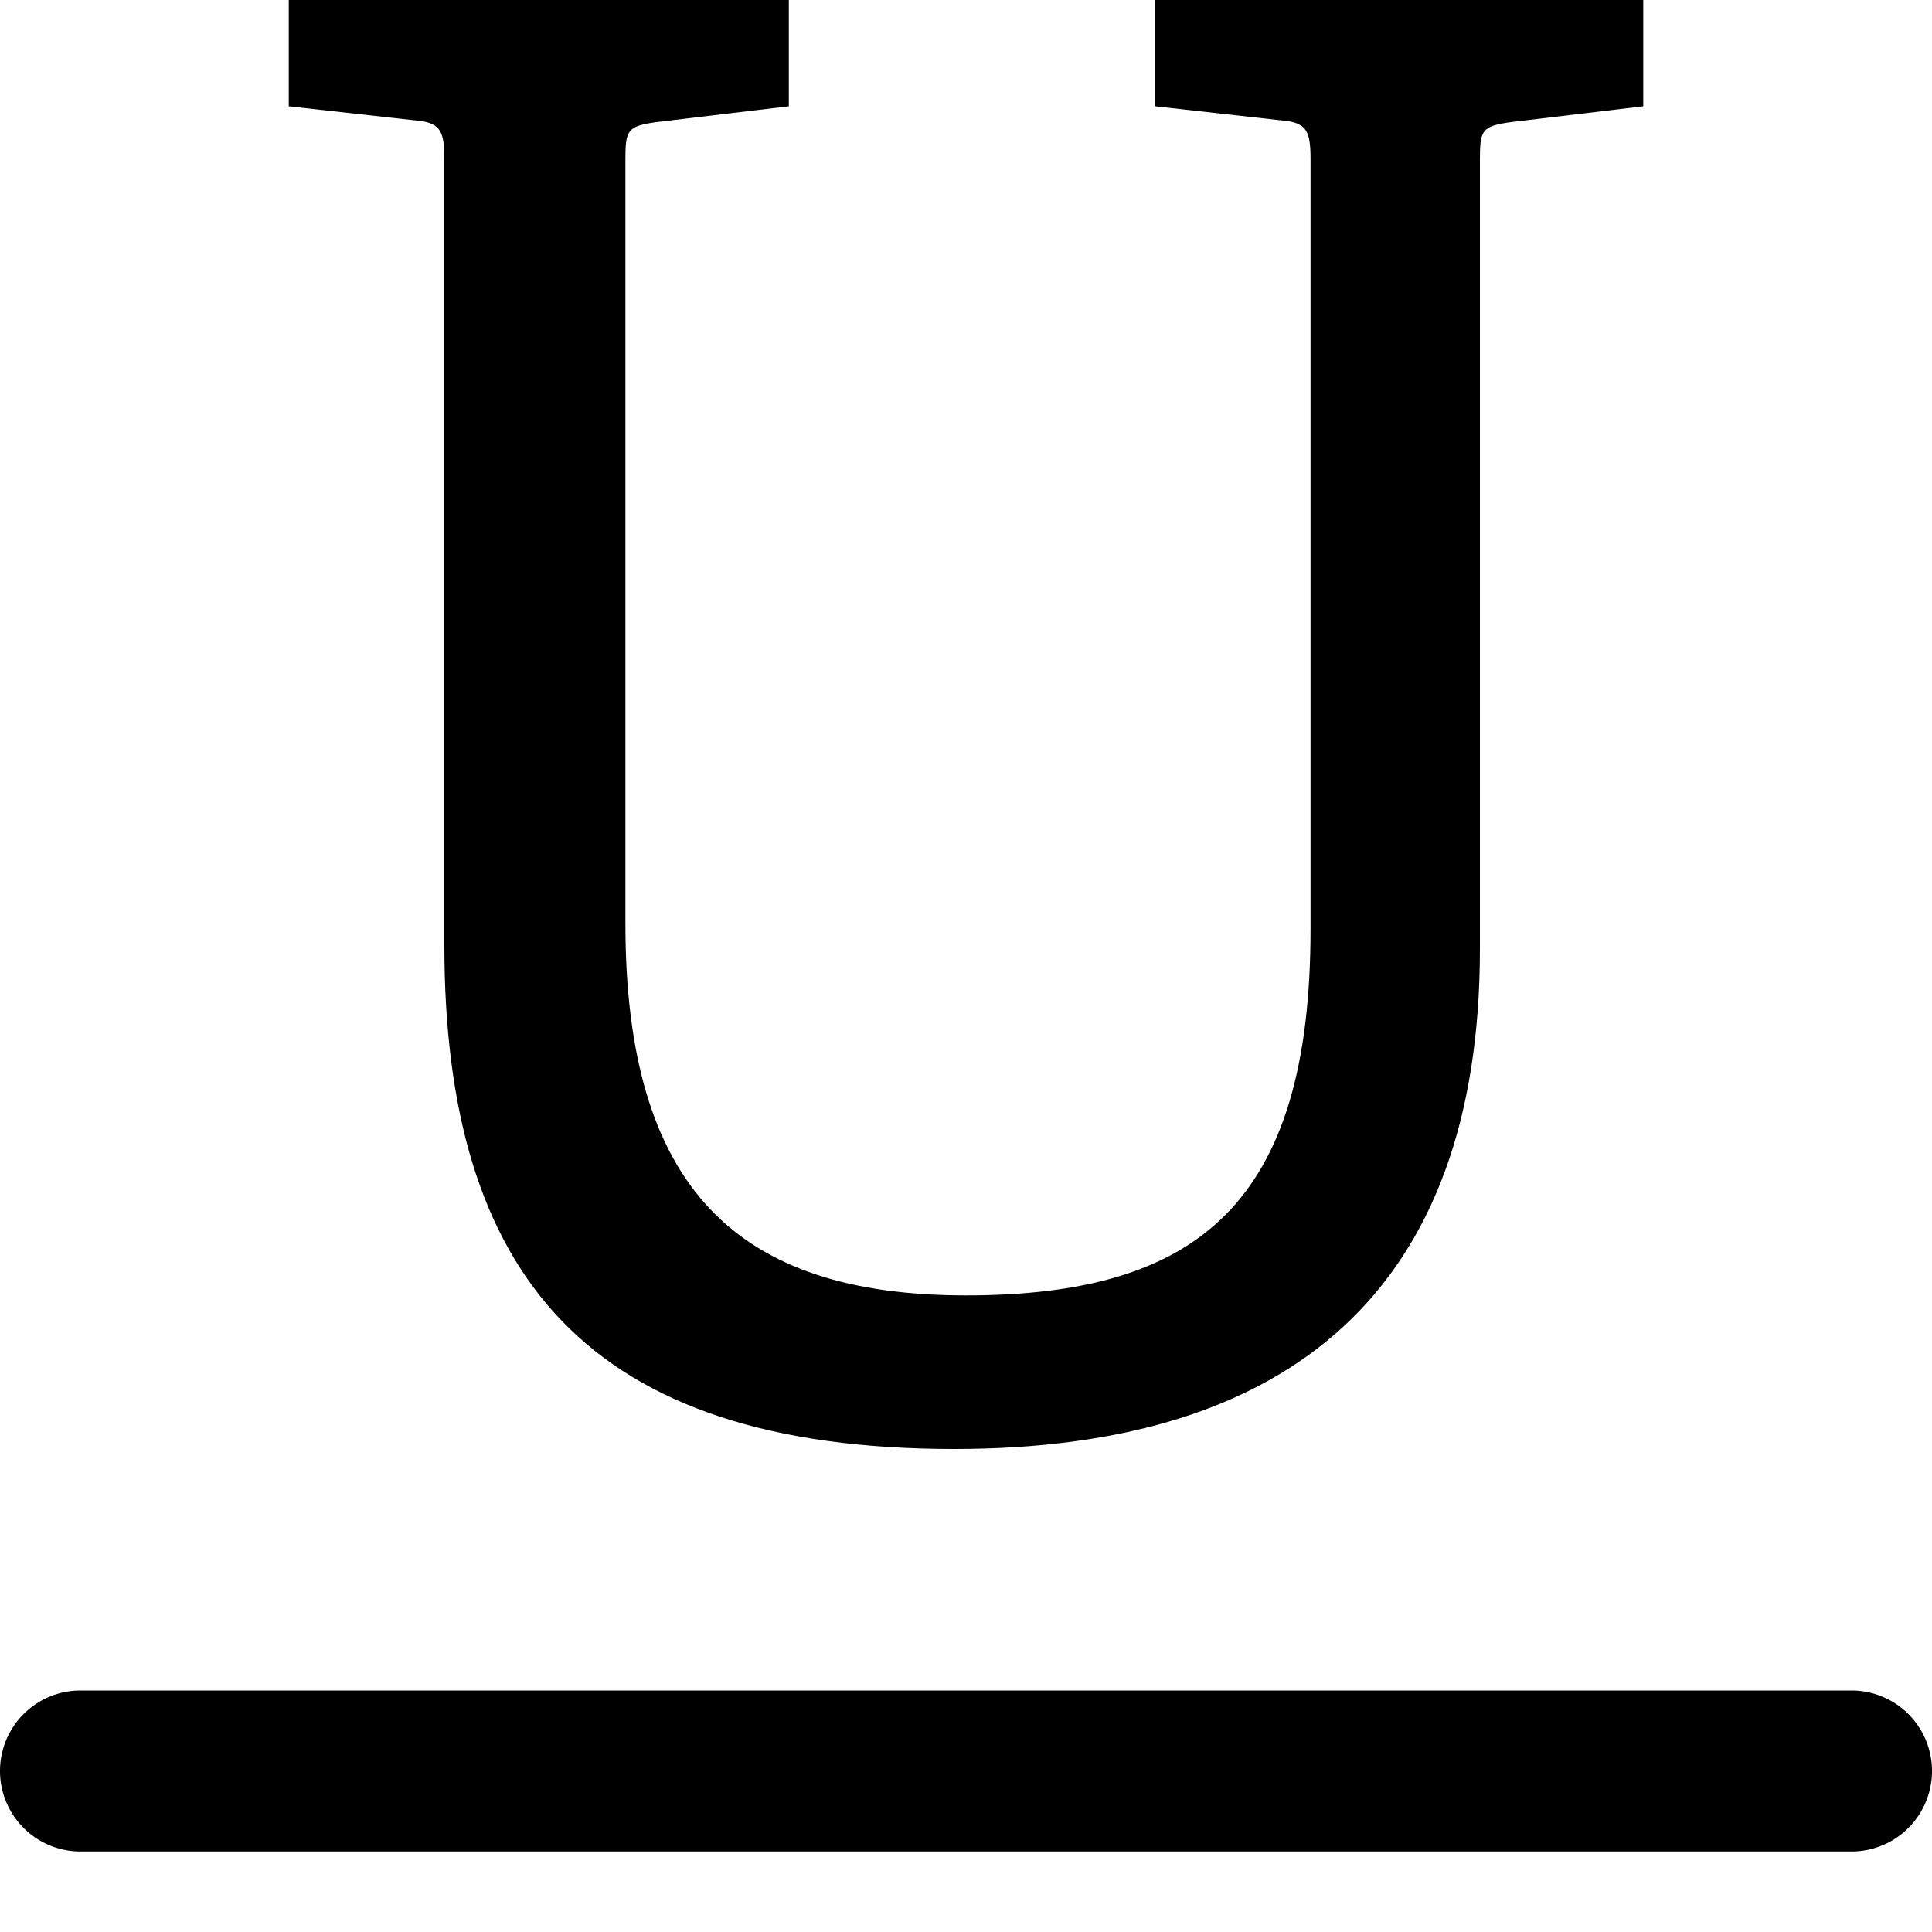 <svg id="nc_icon" xmlns="http://www.w3.org/2000/svg" viewBox="0 0 24 24"><g fill="currentColor" class="nc-icon-wrapper"><path d="M23 23H1a1 1 0 0 1 0-2h22a1 1 0 0 1 0 2z" data-color="color-2"/><path d="M16.28 1.98c0-.366-.049-.464-.391-.488l-1.54-.172V0h6.064v1.32l-1.638.196c-.367.05-.391.098-.391.464v9.808c0 4.23-2.348 6.212-6.53 6.212-4.55 0-6.334-2.153-6.334-6.26V1.98c0-.366-.05-.464-.392-.488L3.587 1.32V0h6.212v1.32l-1.639.196c-.366.05-.391.098-.391.464v9.49c0 3.301 1.395 4.622 4.231 4.622 2.886 0 4.28-1.15 4.28-4.549V1.98z"/></g></svg>
